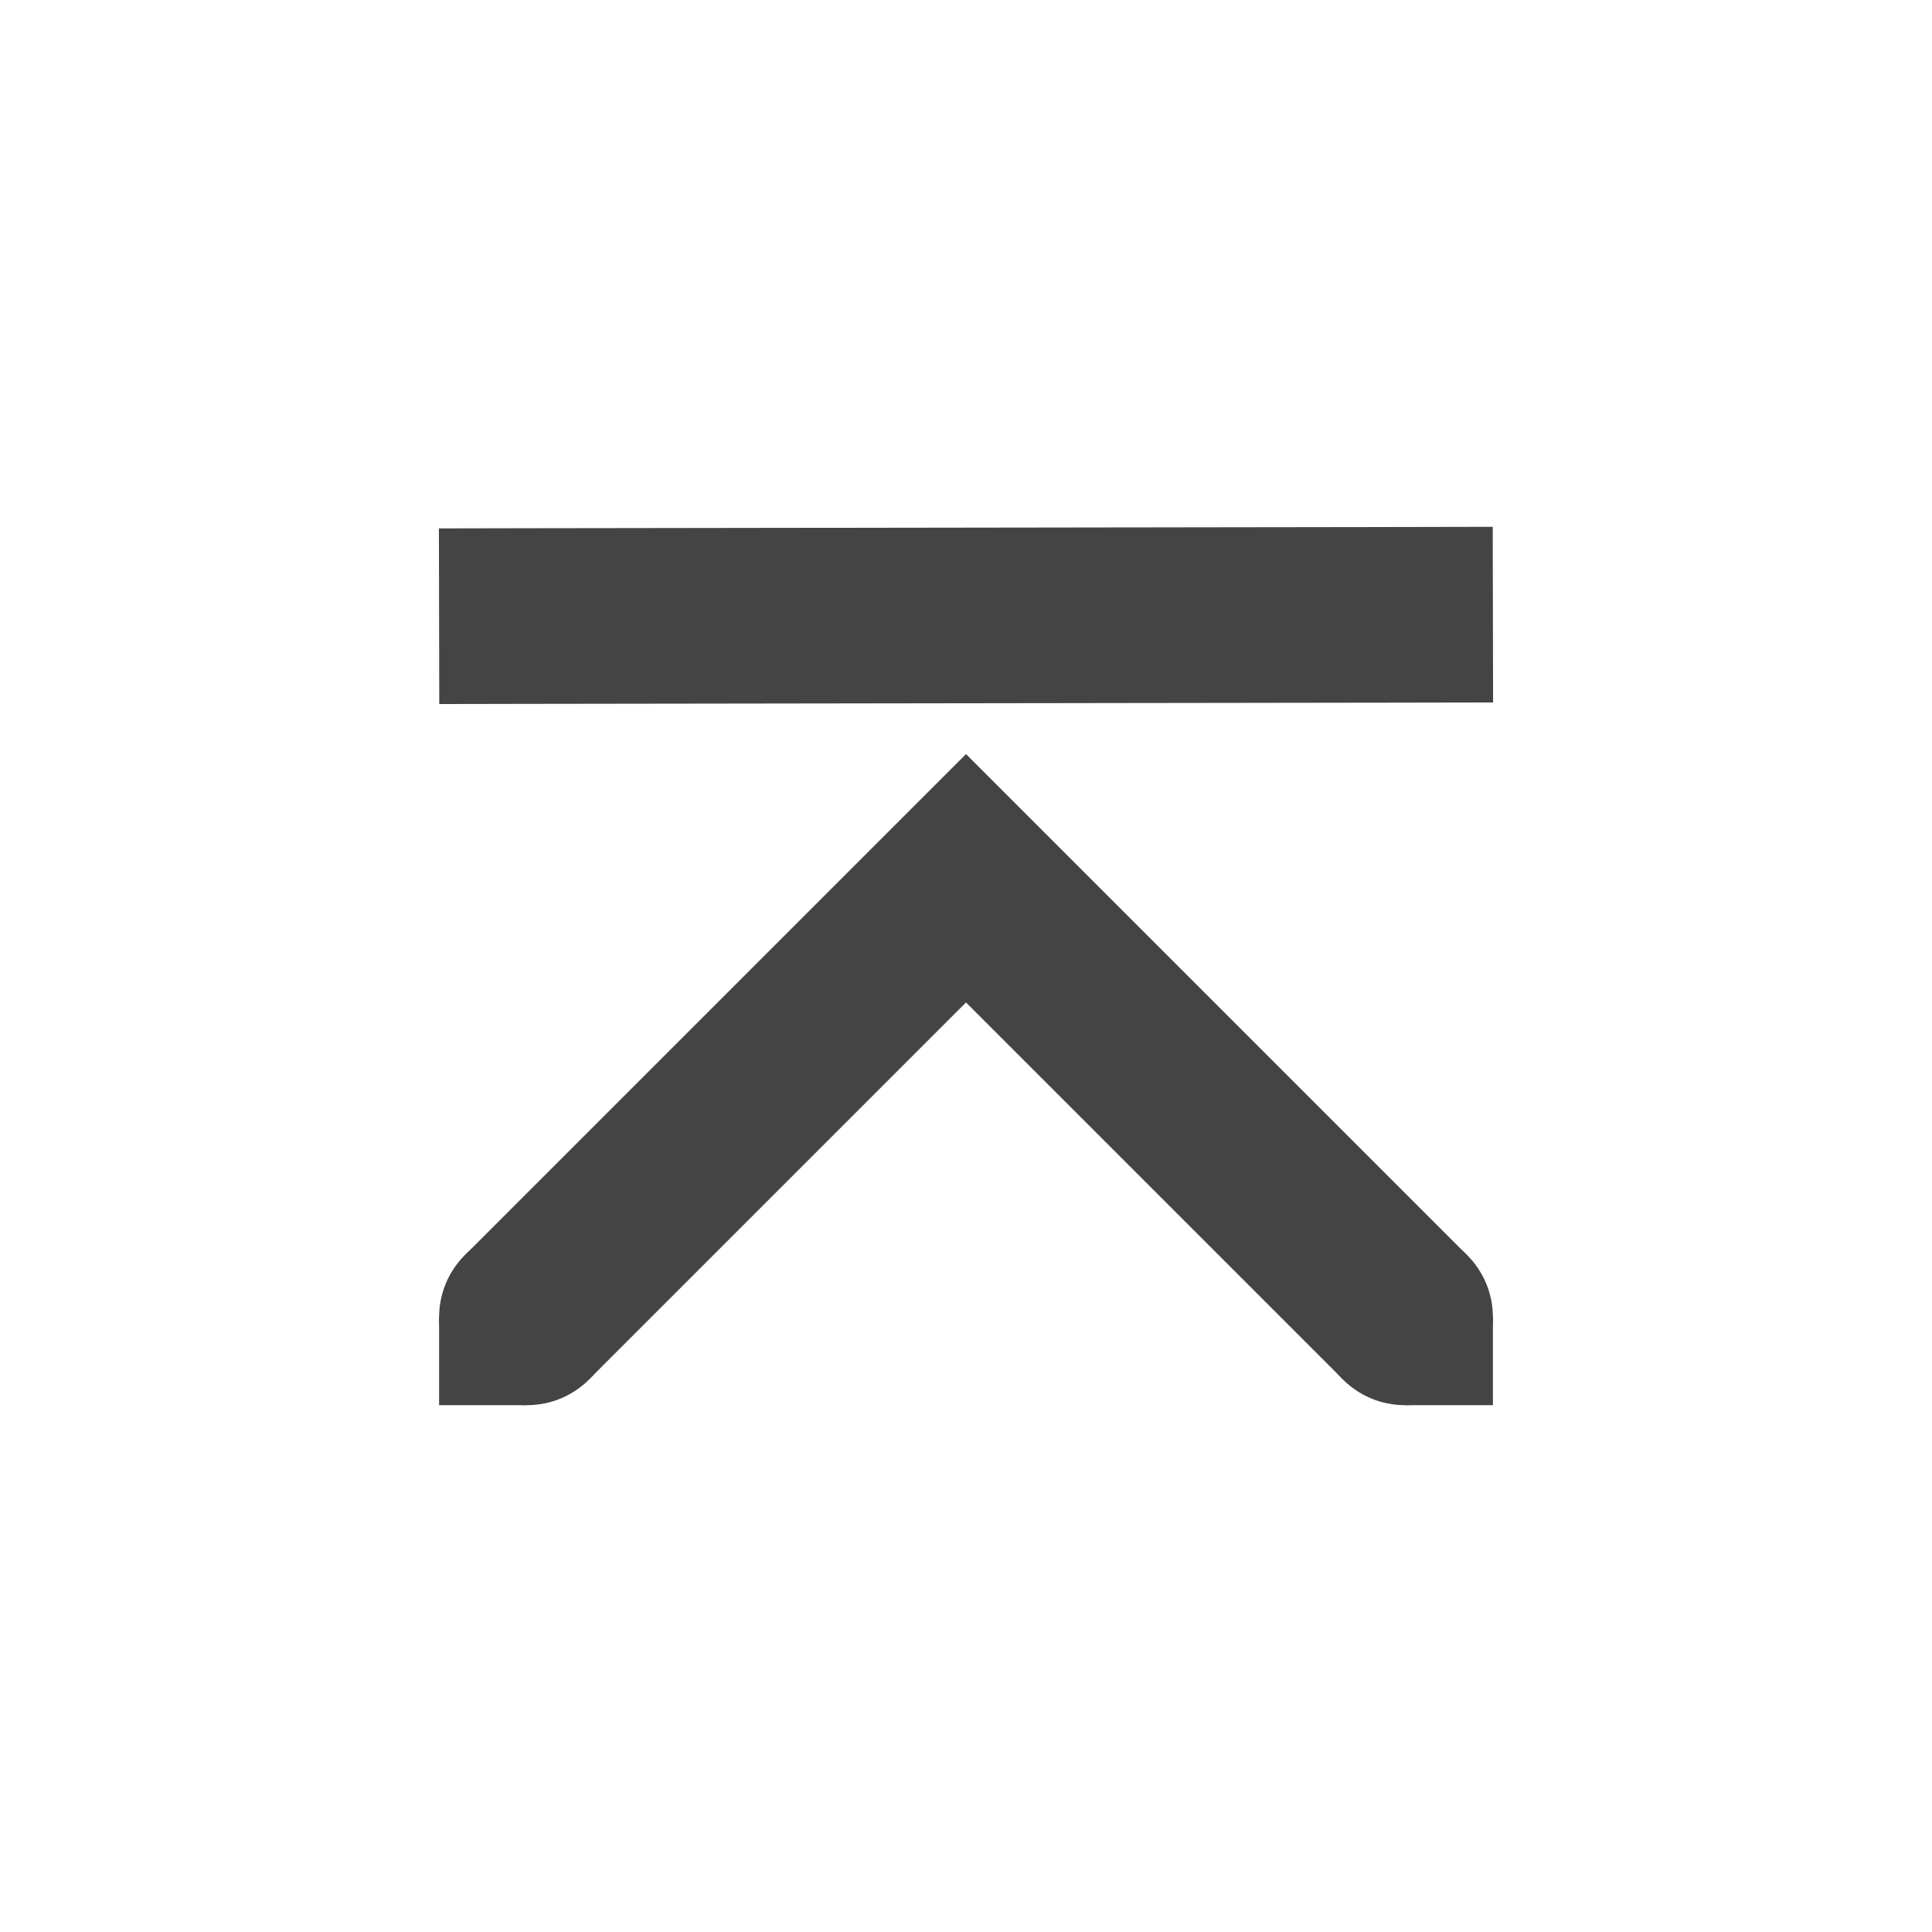 <svg width="22" height="22" viewBox="0 0 22 22" fill="none" xmlns="http://www.w3.org/2000/svg">
<path d="M6.707 15.708L5.293 14.294L11 8.587L16.707 14.294L15.293 15.708L11 11.415L6.707 15.708ZM5.002 8.017L4.998 6.017L5.998 6.015L15.998 6.001L16.998 5.999L17.002 7.999L16.002 8.001L6.002 8.015L5.002 8.017Z" fill="#444444"/>
<path d="M6 15.001V16.001H5V15.001H6ZM17 15.001V16.001H16V15.001H17Z" fill="#444444"/>
<path d="M17 15.001C17 15.555 16.554 16.001 16 16.001C15.446 16.001 15 15.555 15 15.001C15 14.447 15.446 14.001 16 14.001C16.554 14.001 17 14.447 17 15.001ZM7 15.001C7 15.555 6.554 16.001 6 16.001C5.446 16.001 5 15.555 5 15.001C5 14.447 5.446 14.001 6 14.001C6.554 14.001 7 14.447 7 15.001Z" fill="#444444"/>
</svg>
